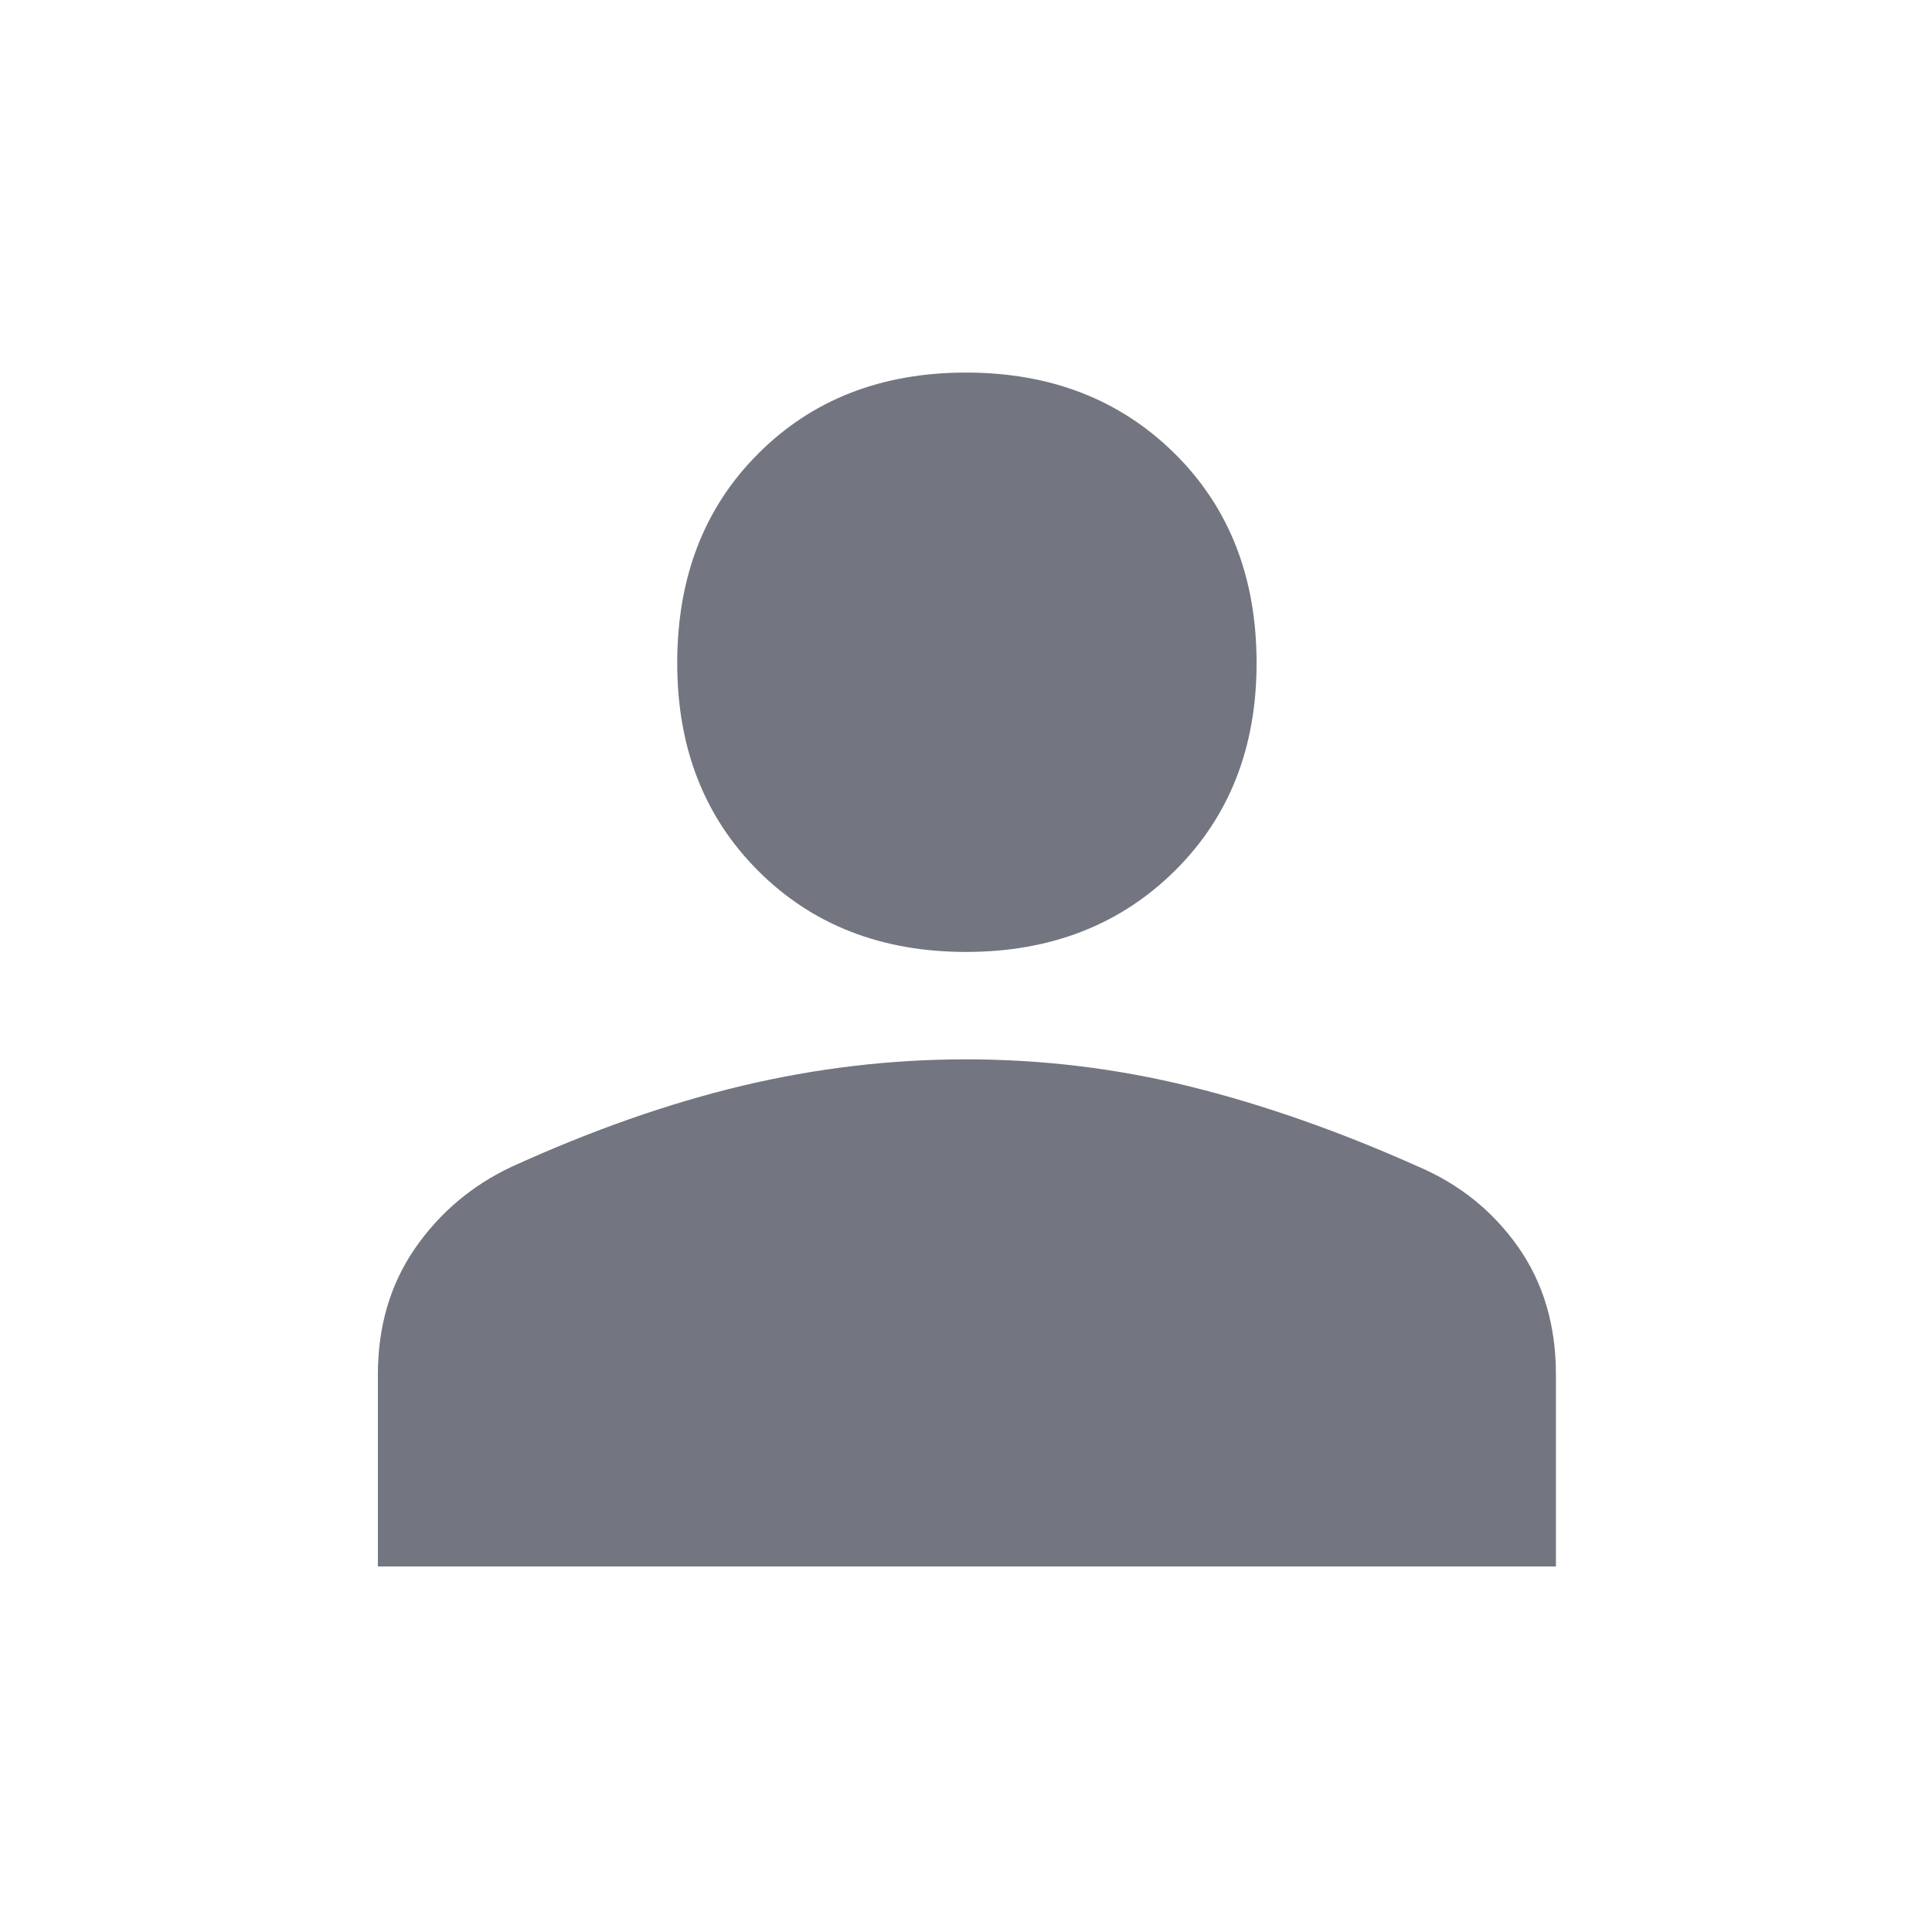 <svg width="32" height="32" viewBox="0 0 32 32" fill="none" xmlns="http://www.w3.org/2000/svg">
<path d="M16 15.767C14.601 15.767 13.453 15.319 12.559 14.425C11.664 13.531 11.217 12.383 11.217 10.983C11.217 9.564 11.664 8.407 12.559 7.513C13.453 6.618 14.601 6.171 16 6.171C17.401 6.171 18.552 6.618 19.457 7.513C20.361 8.407 20.813 9.564 20.813 10.983C20.813 12.383 20.361 13.531 19.457 14.425C18.552 15.319 17.401 15.767 16 15.767ZM6.259 25.946V22.767C6.259 21.97 6.463 21.274 6.871 20.681C7.28 20.088 7.814 19.636 8.475 19.325C9.798 18.722 11.071 18.275 12.296 17.983C13.521 17.692 14.756 17.546 16 17.546C17.264 17.546 18.504 17.697 19.719 17.998C20.934 18.299 22.194 18.742 23.496 19.325C24.177 19.617 24.726 20.059 25.144 20.652C25.562 21.245 25.771 21.95 25.771 22.767V25.946H6.259Z" fill="#737680"/>
</svg>
